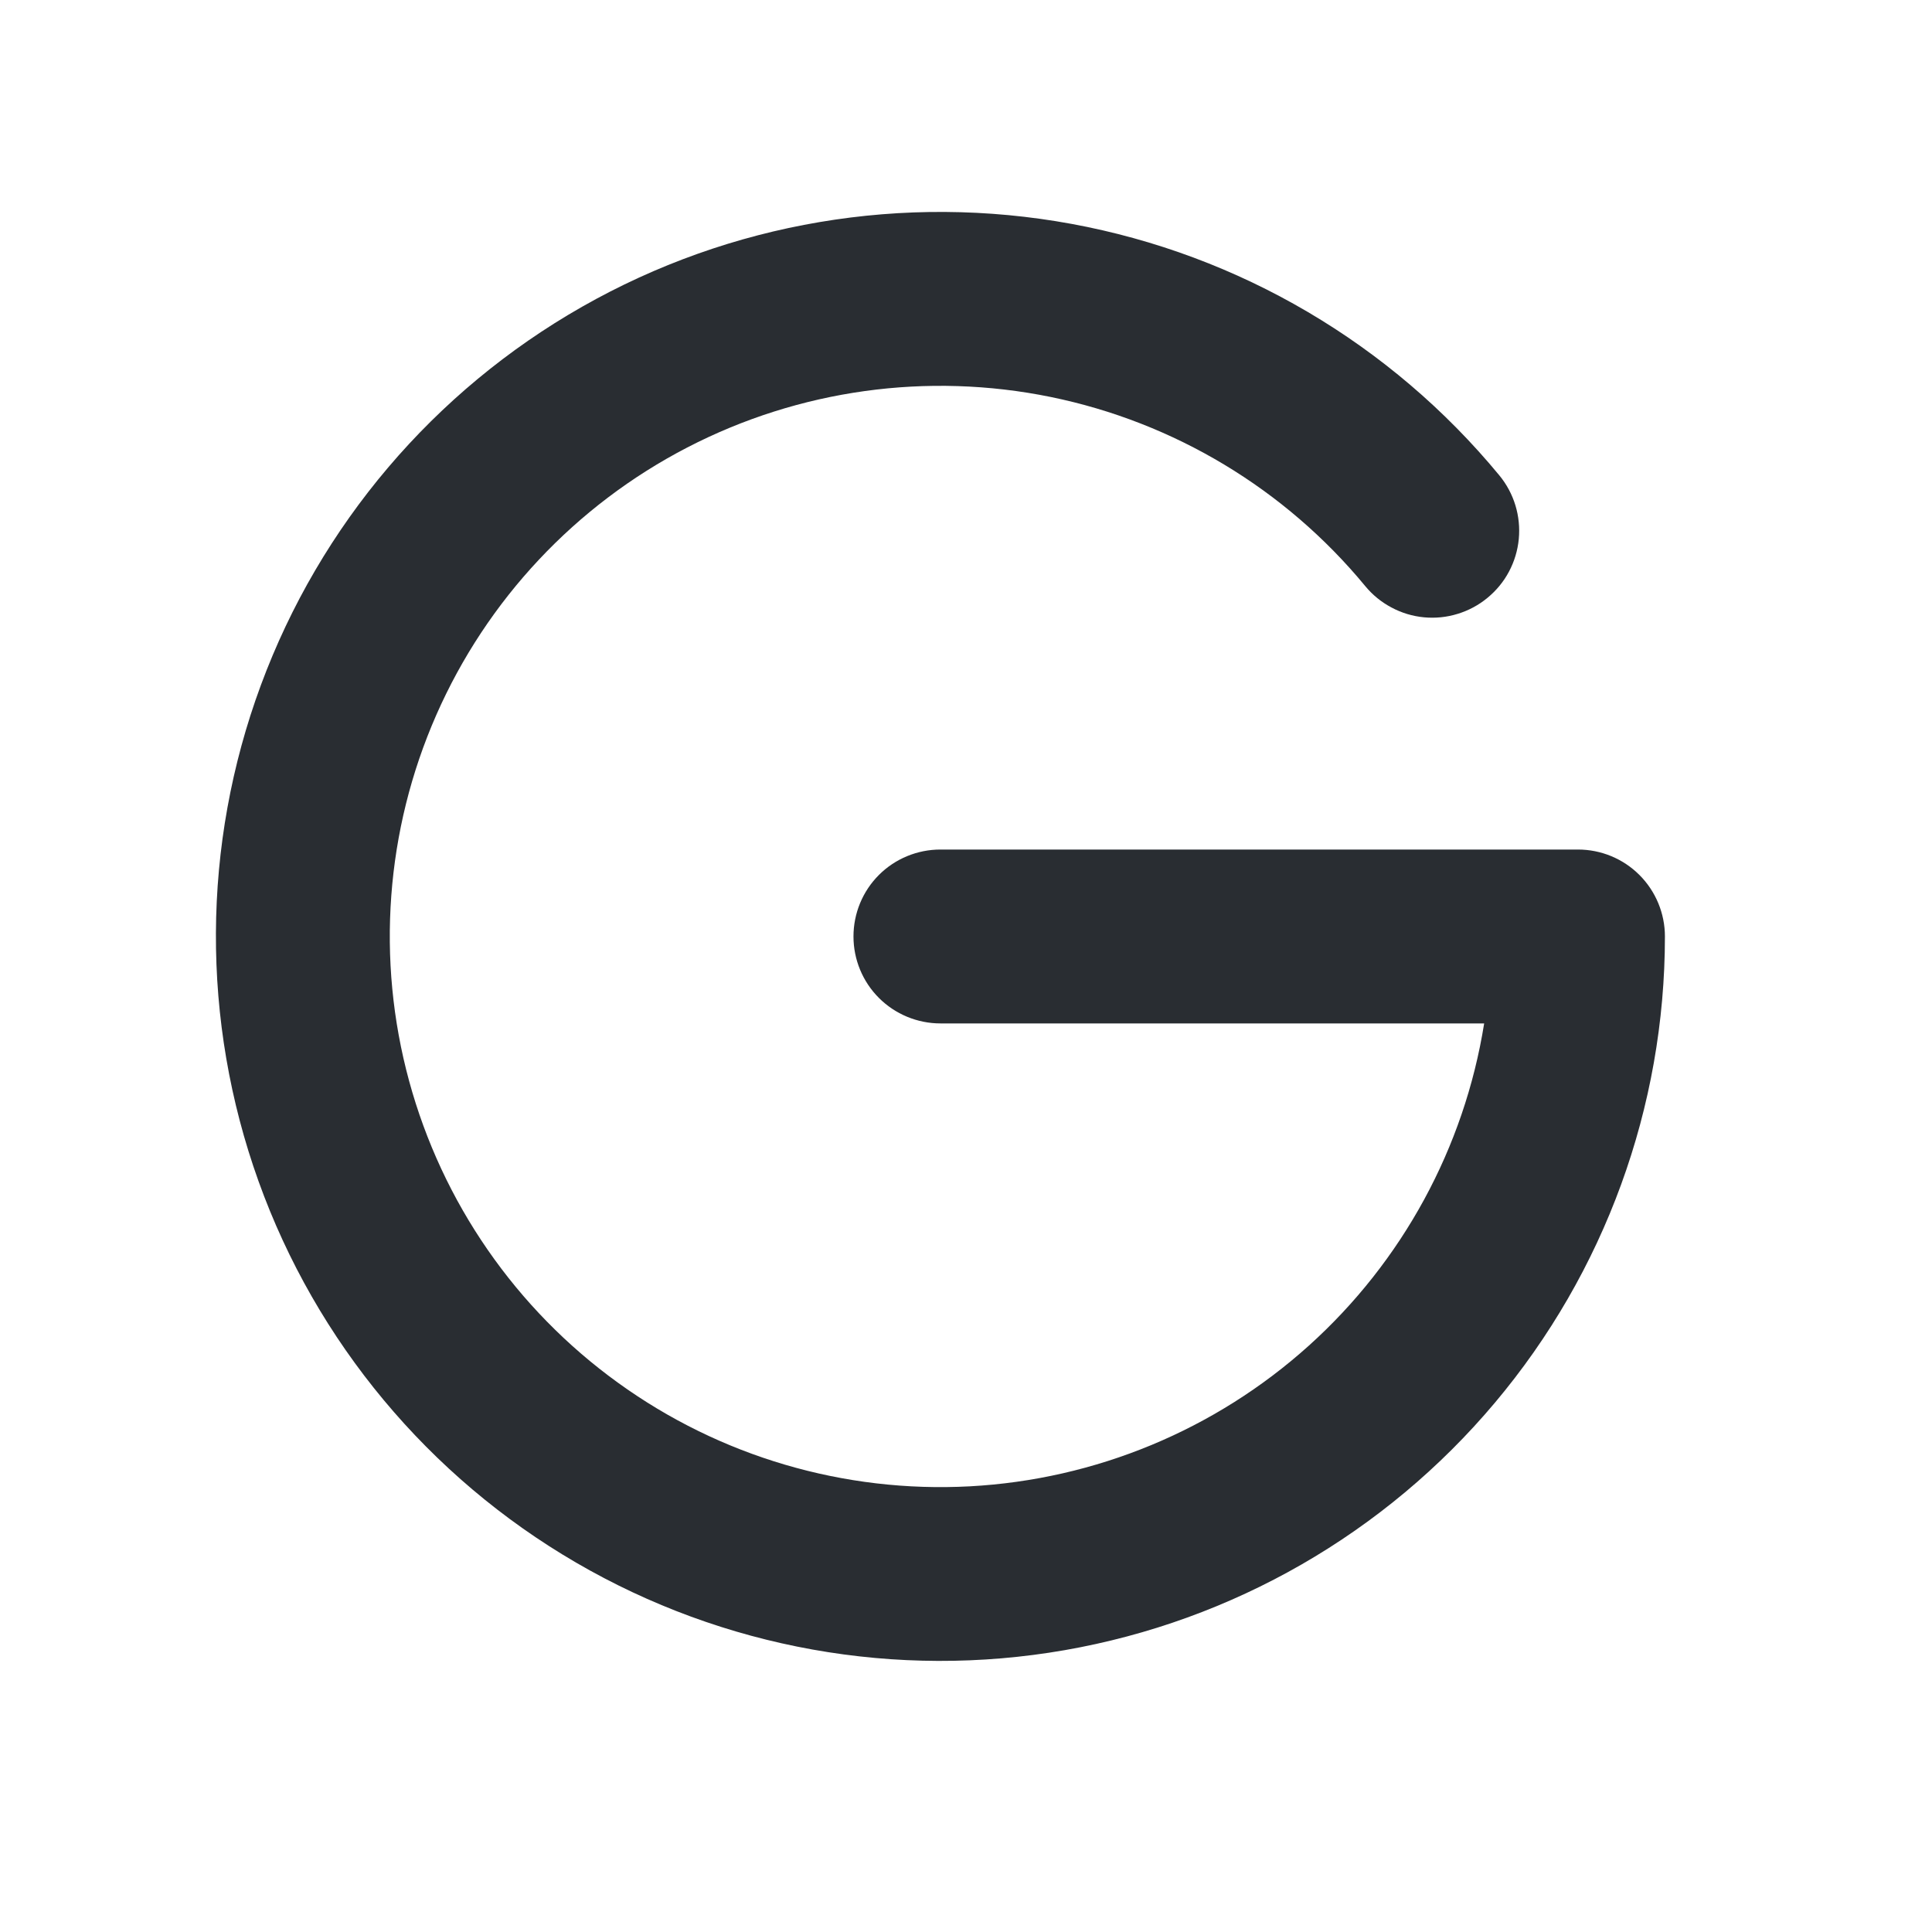 <svg width="25" height="25" viewBox="0 0 25 25" fill="none" xmlns="http://www.w3.org/2000/svg">
<path d="M21.544 12.118C21.544 14.325 20.765 16.462 19.344 18.151C17.923 19.841 15.952 20.974 13.777 21.353C11.602 21.732 9.364 21.331 7.456 20.221C5.548 19.111 4.092 17.364 3.346 15.287C2.6 13.209 2.61 10.935 3.376 8.865C4.142 6.794 5.614 5.061 7.533 3.969C9.451 2.877 11.694 2.498 13.865 2.897C16.036 3.296 17.996 4.449 19.401 6.151C19.495 6.265 19.566 6.397 19.609 6.538C19.652 6.679 19.667 6.828 19.653 6.975C19.639 7.122 19.596 7.265 19.527 7.395C19.458 7.526 19.363 7.641 19.249 7.735C19.136 7.829 19.004 7.9 18.863 7.943C18.722 7.987 18.573 8.002 18.426 7.988C18.279 7.974 18.136 7.931 18.006 7.861C17.875 7.792 17.76 7.698 17.666 7.584C16.629 6.327 15.193 5.464 13.597 5.137C12 4.811 10.341 5.041 8.894 5.79C7.447 6.539 6.3 7.762 5.645 9.253C4.99 10.745 4.866 12.416 5.294 13.988C5.722 15.56 6.675 16.938 7.996 17.892C9.316 18.847 10.924 19.32 12.55 19.233C14.177 19.145 15.725 18.503 16.936 17.413C18.147 16.323 18.948 14.851 19.205 13.243H12.169C11.871 13.243 11.584 13.124 11.373 12.913C11.162 12.702 11.044 12.416 11.044 12.118C11.044 11.819 11.162 11.533 11.373 11.322C11.584 11.111 11.871 10.993 12.169 10.993H20.419C20.717 10.993 21.003 11.111 21.214 11.322C21.425 11.533 21.544 11.819 21.544 12.118Z" fill="#292D32"/>
</svg>
